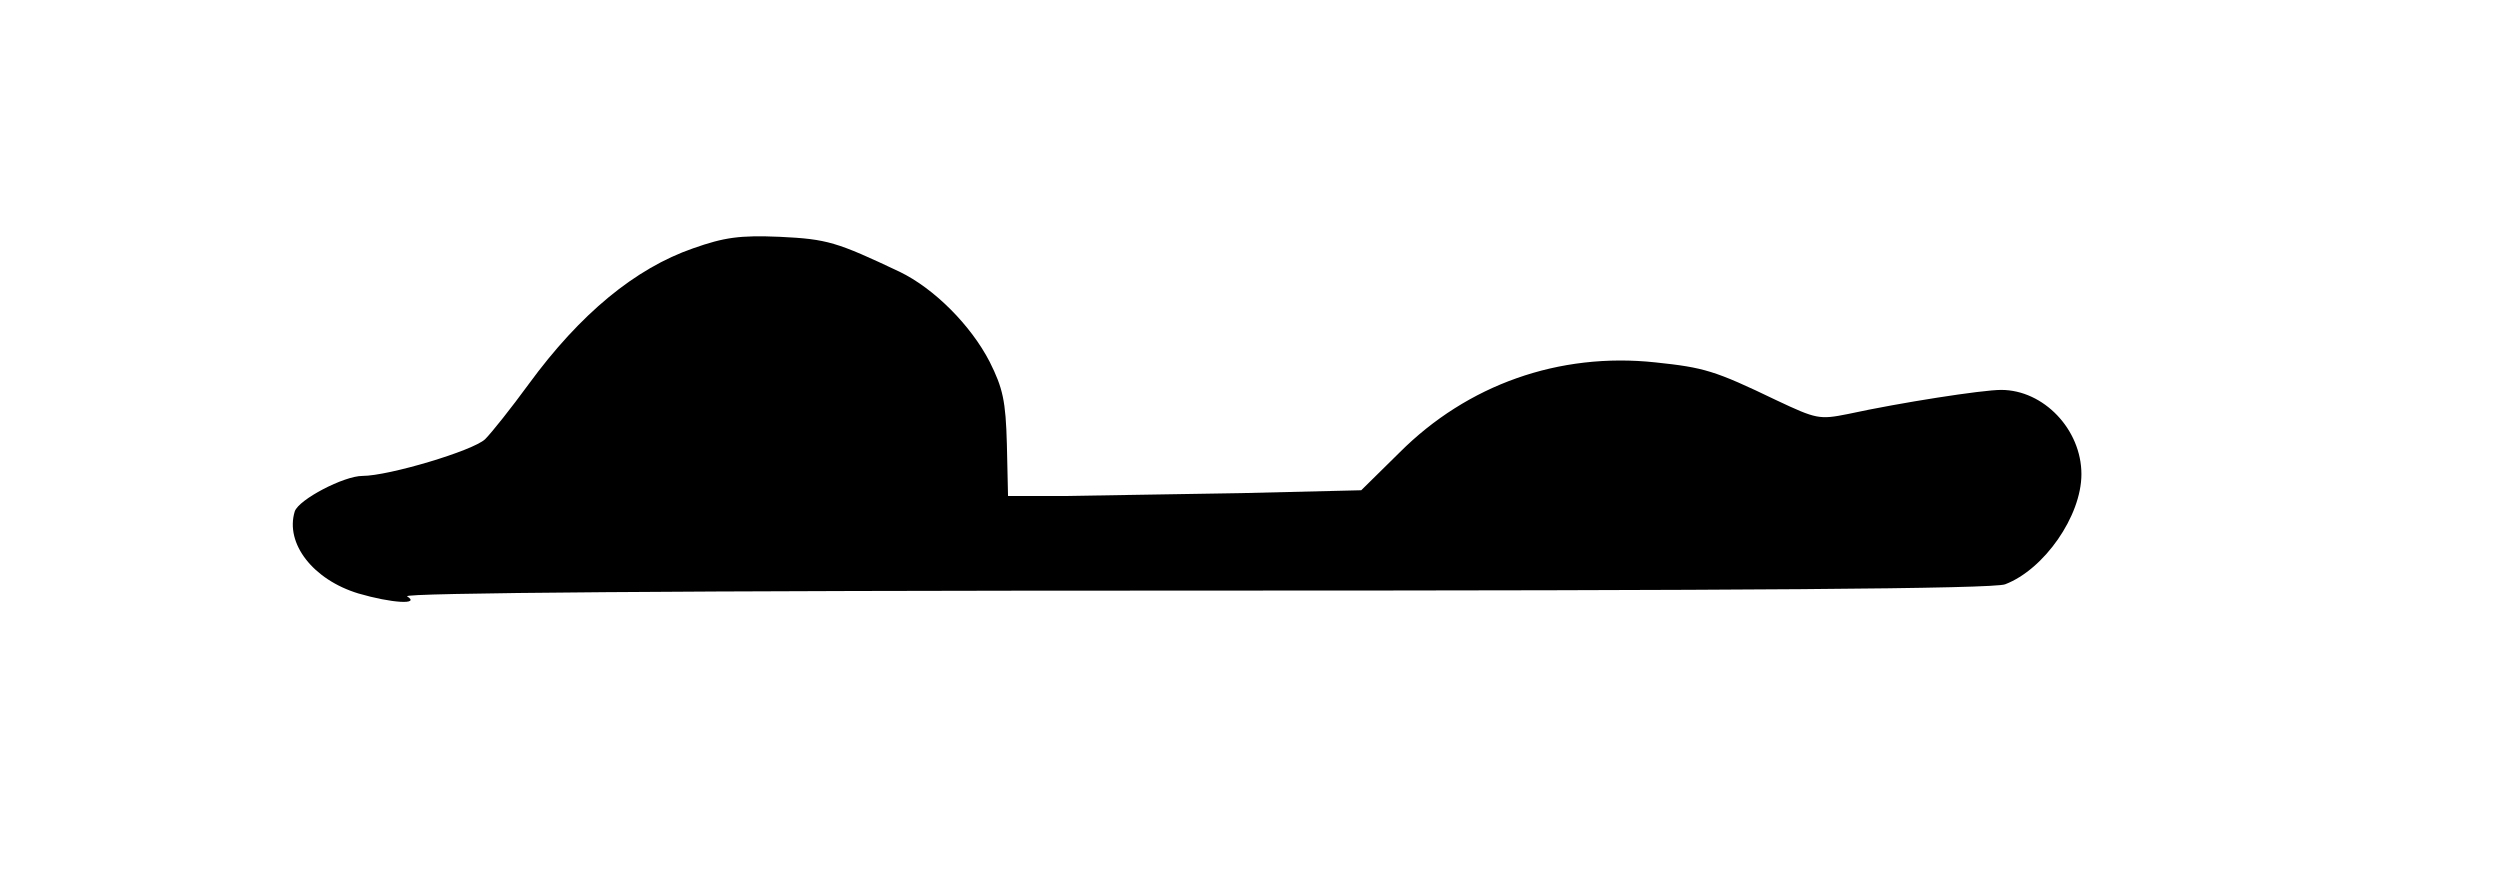 <?xml version="1.0" standalone="no"?>
<!DOCTYPE svg PUBLIC "-//W3C//DTD SVG 20010904//EN"
 "http://www.w3.org/TR/2001/REC-SVG-20010904/DTD/svg10.dtd">
<svg version="1.0" xmlns="http://www.w3.org/2000/svg"
 width="436pt" height="156pt" viewBox="0 0 436 156"
 preserveAspectRatio="xMidYMid meet">
<g transform="translate(0,156) scale(0.1,-0.1)"
fill="#000000" stroke="none">
<path d="M1209 1127 c-101 -35 -197 -114 -287 -237 -30 -41 -64 -84 -76 -96
-21 -20 -168 -64 -214 -64 -32 0 -111 -41 -118 -62 -17 -56 32 -119 111 -143
58 -17 109 -20 85 -5 -10 6 473 10 1372 10 958 0 1395 3 1415 11 68 26 133
119 133 192 0 78 -66 147 -140 147 -33 0 -175 -22 -267 -42 -50 -10 -55 -9
-125 24 -108 52 -126 57 -211 66 -168 18 -328 -39 -446 -157 l-67 -66 -209 -5
c-116 -2 -254 -4 -308 -5 l-99 0 -2 90 c-2 76 -7 98 -30 144 -33 64 -97 128
-157 157 -110 52 -126 57 -209 61 -70 3 -97 -1 -151 -20z"/>
</g>
</svg>
